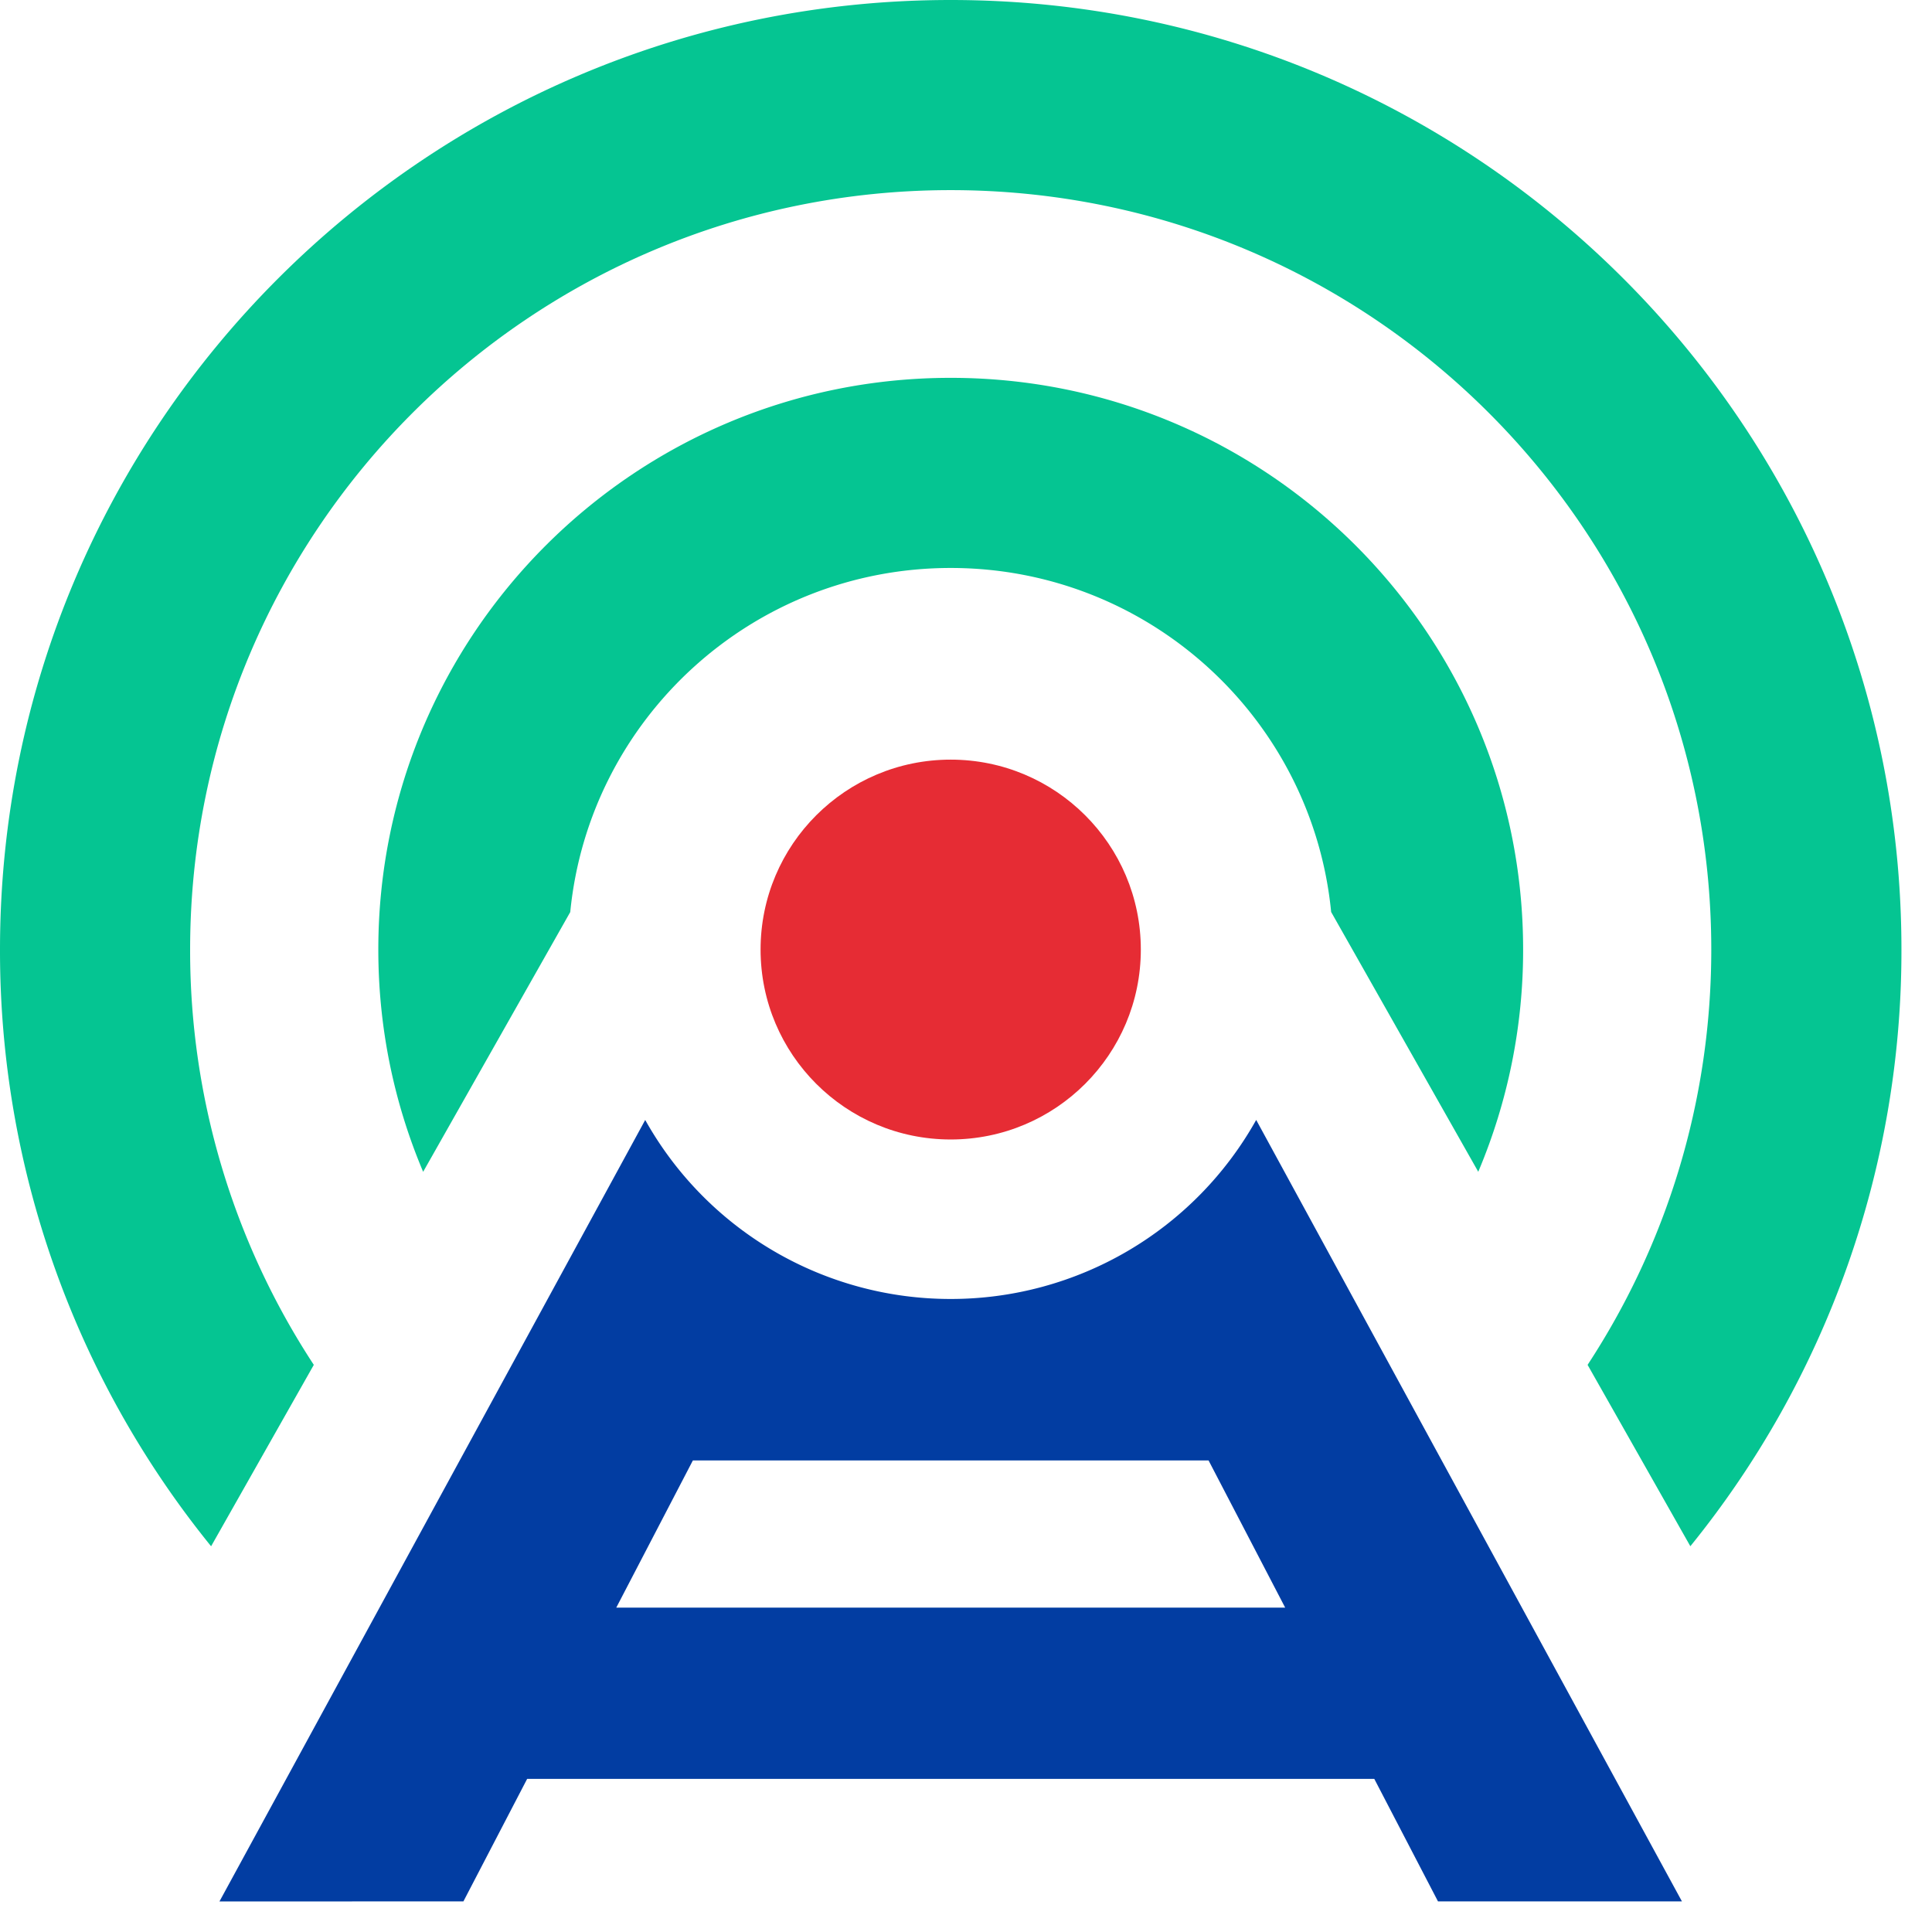 <svg width="49" height="49" fill="none" xmlns="http://www.w3.org/2000/svg"><path d="M43.402 24.084c0 3.886-1.153 7.504-3.137 10.532l2.606 4.6a23.965 23.965 0 005.354-15.133C48.225 10.784 37.429 0 24.112 0 10.796 0 0 10.783 0 24.084a23.965 23.965 0 005.354 15.133l2.605-4.601a19.152 19.152 0 01-3.137-10.532c0-10.633 8.631-19.262 19.29-19.262 10.66 0 19.29 8.63 19.29 19.262z" fill="#05C592"/><path d="M24.112 14.405c5.037 0 9.17 3.832 9.649 8.725l3.731 6.589a14.44 14.44 0 001.138-5.636c0-8.008-6.5-14.5-14.518-14.5s-14.517 6.492-14.517 14.5c0 2 .405 3.904 1.137 5.637l3.731-6.588c.48-4.894 4.612-8.727 9.65-8.727z" fill="#05C592"/><ellipse cx="24.112" cy="24.083" rx="4.822" ry="4.817" fill="#E62C34"/><path fill-rule="evenodd" clip-rule="evenodd" d="M16.364 28.405L5.566 48.225l6.187-.001 1.617-3.108h21.485l1.616 3.108h6.187L31.86 28.404a8.872 8.872 0 01-7.748 4.541 8.872 8.872 0 01-7.748-4.54zm1.208 8.635h13.08l1.943 3.733H15.63l1.943-3.733z" fill="#023DA2"/></svg>